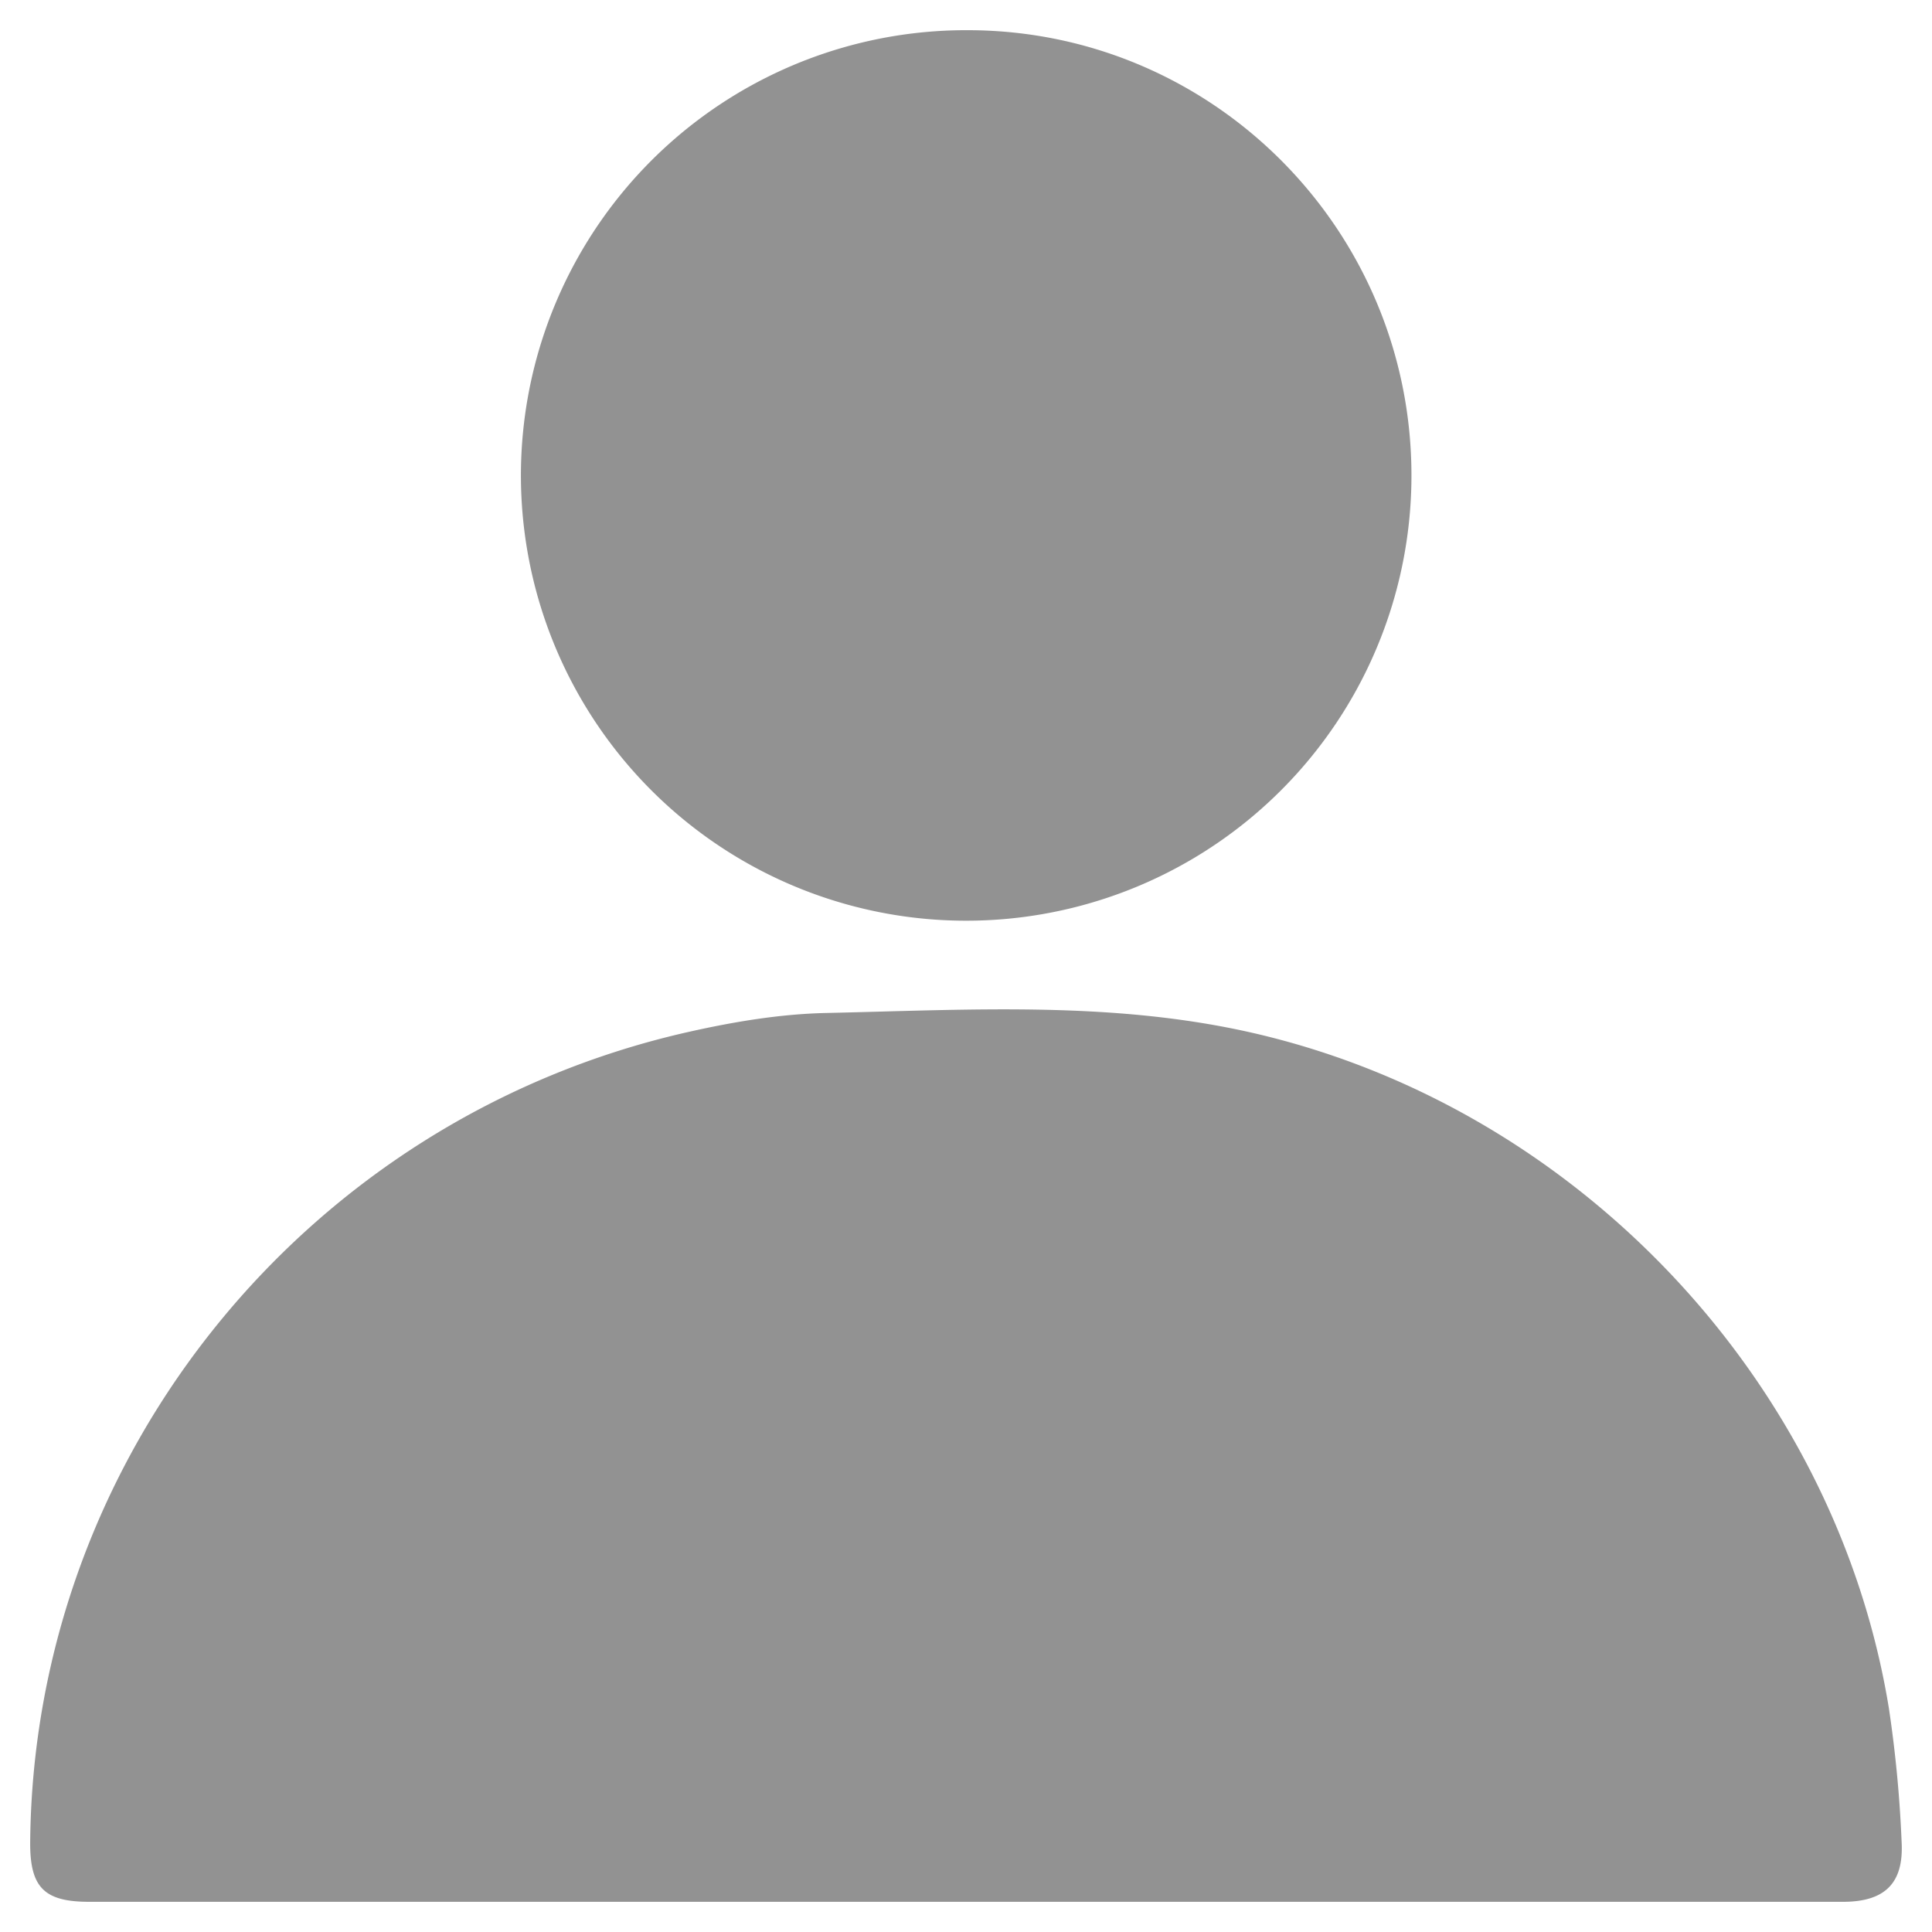 <svg id="Layer_1" data-name="Layer 1" xmlns="http://www.w3.org/2000/svg" viewBox="0 0 512 512"><defs><style>.cls-1{fill:#929292;}</style></defs><path class="cls-1" d="M255.45,504H23.64c-12,0-15.76-3.84-15.64-16C9,385.5,81.52,296.15,182.56,273.45c11.93-2.68,24.25-4.74,36.44-5,38.54-.84,77.19-3.37,115.32,5.83,84.76,20.43,152.21,92.41,166.25,178.39a329.23,329.23,0,0,1,3.38,35.5c.6,11-4.54,15.83-15.54,15.83Z"/><path class="cls-1" d="M374.05,126.12A118,118,0,1,1,256.67,8C321.56,8.15,374.1,61,374.05,126.12Z"/></svg>
